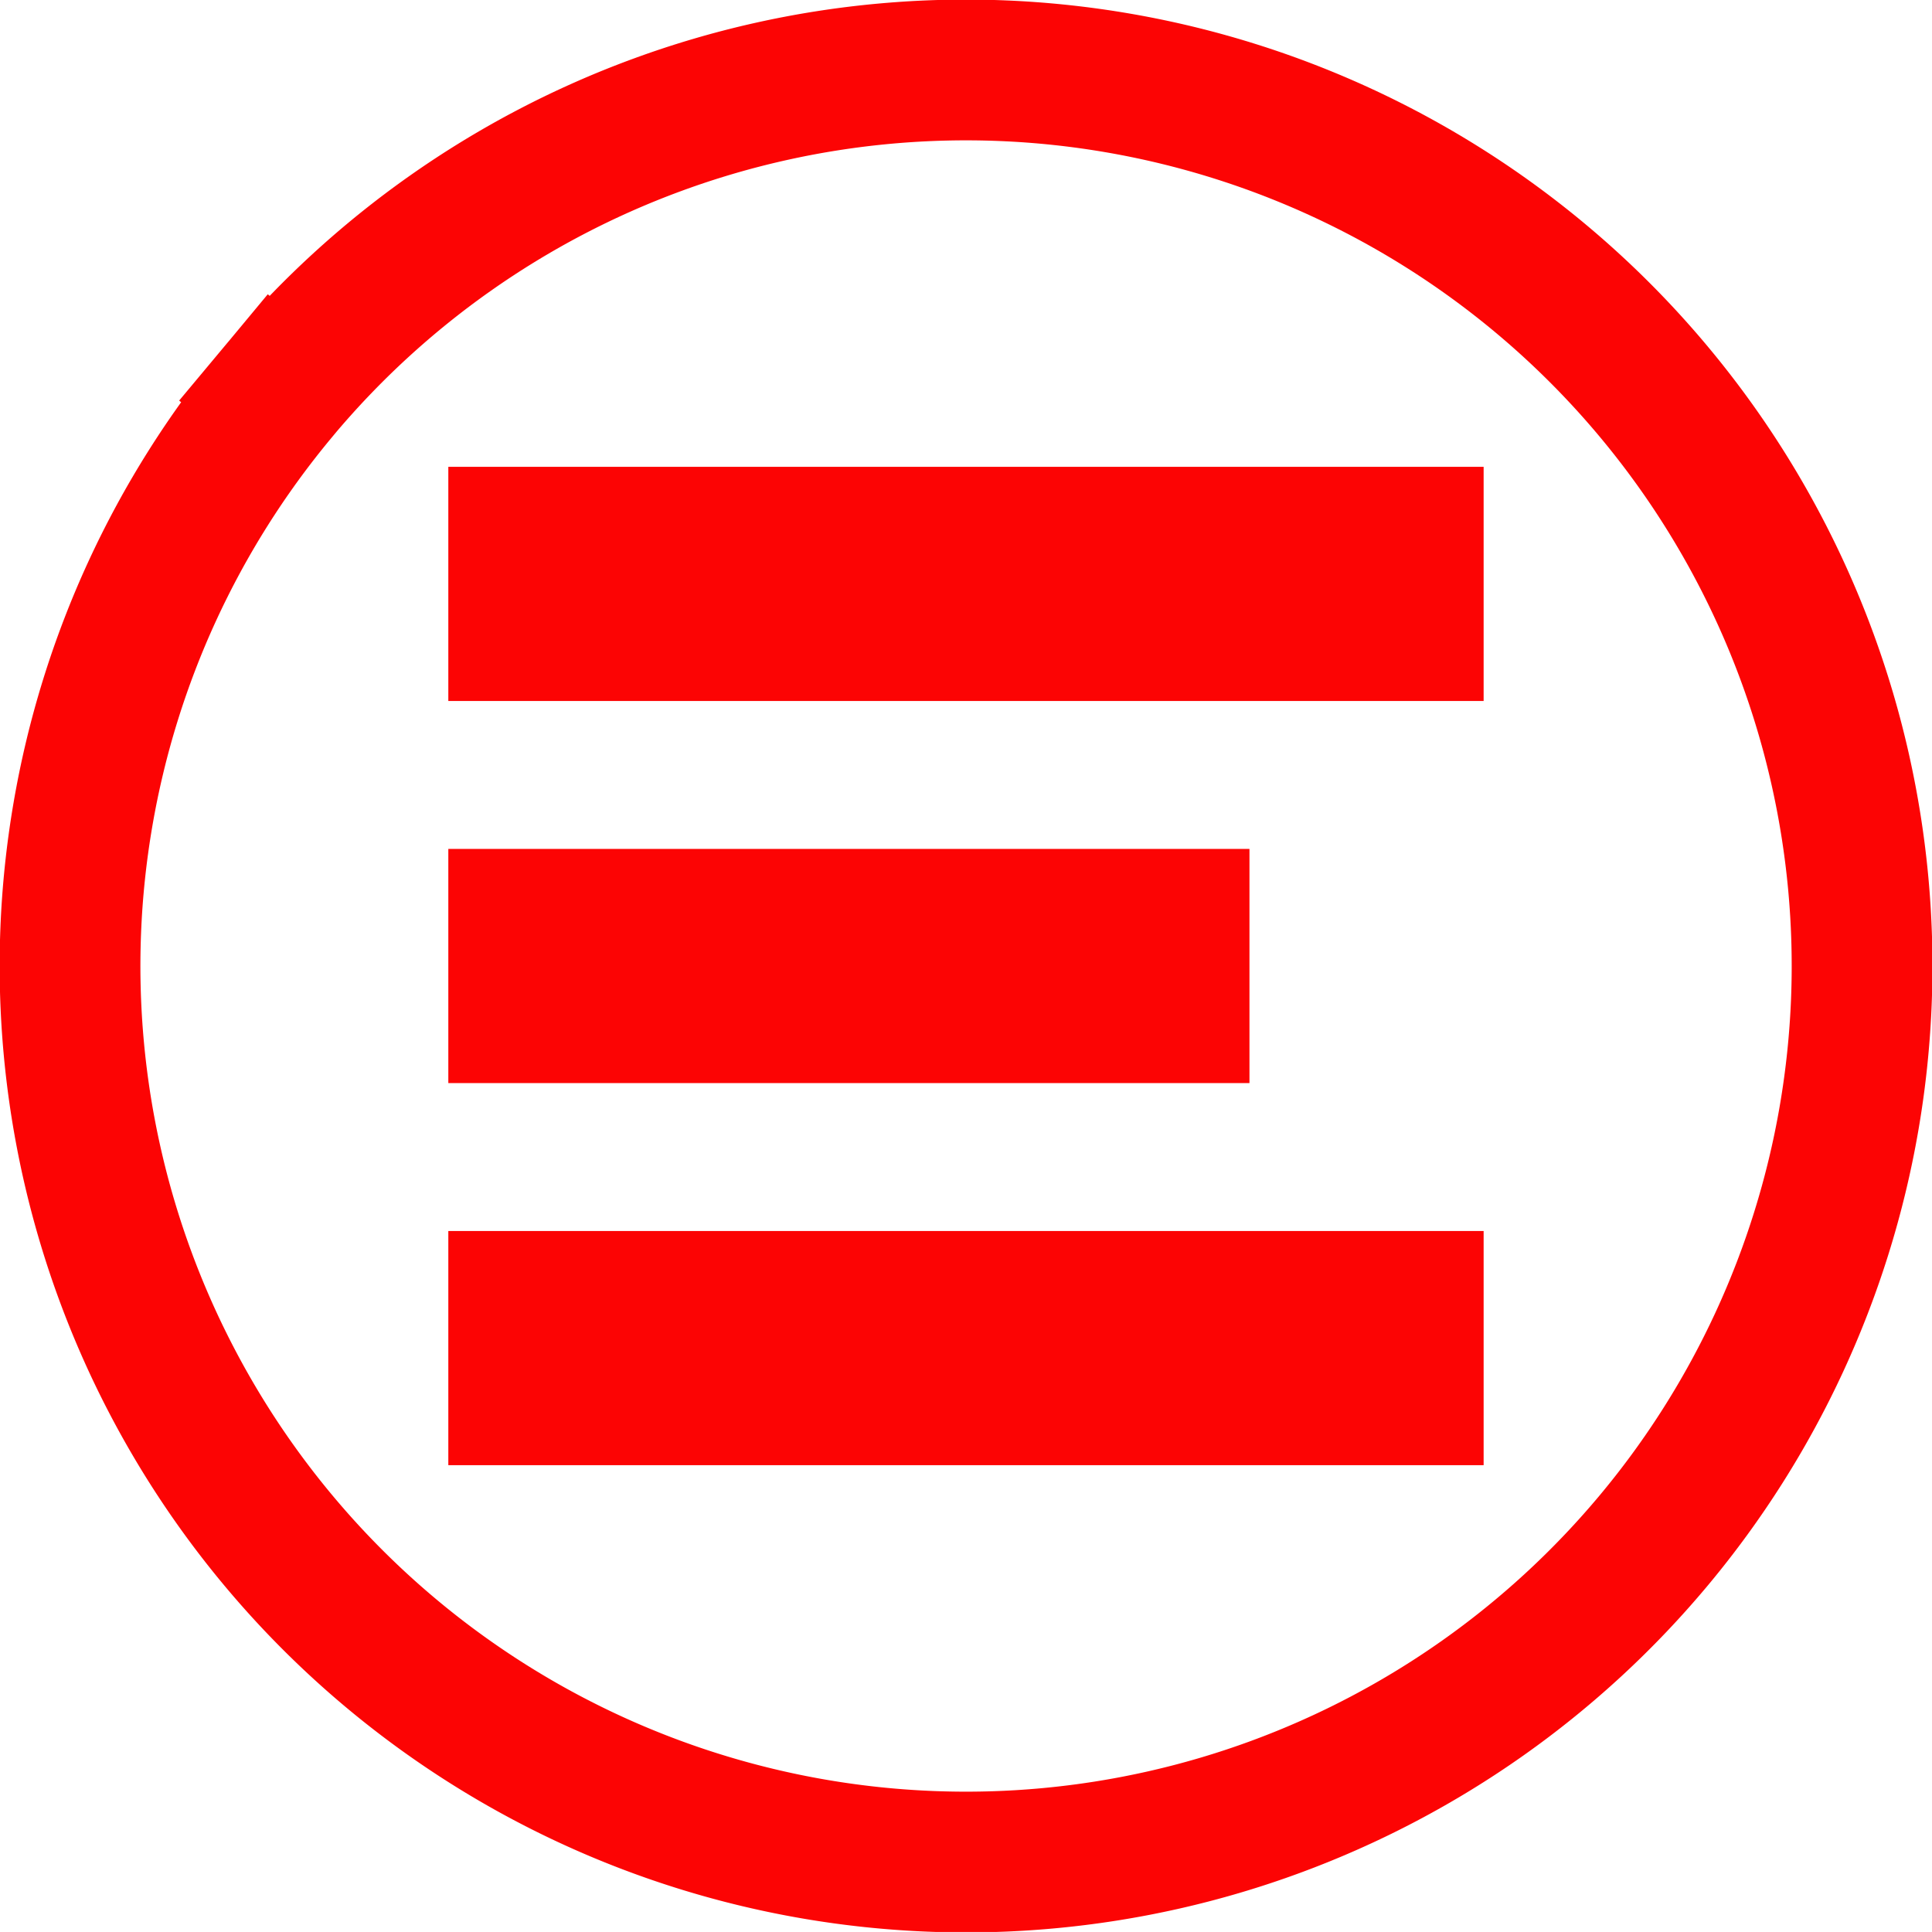 <?xml version="1.0" encoding="UTF-8" standalone="no"?>
<!-- Created with Inkscape (http://www.inkscape.org/) -->

<svg
   xmlns:dc="http://purl.org/dc/elements/1.1/"
   xmlns:cc="http://creativecommons.org/ns#"
   xmlns:rdf="http://www.w3.org/1999/02/22-rdf-syntax-ns#"
   xmlns:svg="http://www.w3.org/2000/svg"
   xmlns="http://www.w3.org/2000/svg"
   xmlns:sodipodi="http://sodipodi.sourceforge.net/DTD/sodipodi-0.dtd"
   xmlns:inkscape="http://www.inkscape.org/namespaces/inkscape"
   width="39.586"
   height="39.585"
   id="svg2"
   version="1.1"
   inkscape:version="0.91pre0 r13343"
   viewBox="0 0 39.586 39.585"
   sodipodi:docname="emergency.svg"
   inkscape:export-filename="/home/maartend/htdocs/spacebillboard/docroot/sites/all/themes/sbbtheme/resources/img/the-billboard/emergency.png"
   inkscape:export-xdpi="145.5"
   inkscape:export-ydpi="145.5">
  <defs
     id="defs4" />
  <sodipodi:namedview
     id="base"
     pagecolor="#ffffff"
     bordercolor="#666666"
     borderopacity="1.0"
     inkscape:pageopacity="0.0"
     inkscape:pageshadow="2"
     inkscape:zoom="7.9195959"
     inkscape:cx="49.561268"
     inkscape:cy="14.093621"
     inkscape:document-units="px"
     inkscape:current-layer="layer1"
     showgrid="false"
     inkscape:window-width="1920"
     inkscape:window-height="1014"
     inkscape:window-x="1600"
     inkscape:window-y="27"
     inkscape:window-maximized="1" />
  <g
     inkscape:label="Layer 1"
     inkscape:groupmode="layer"
     id="layer1"
     transform="translate(-273.557,-354.179)">
    <path
       style="opacity:1;fill:none;fill-opacity:1;fill-rule:nonzero;stroke:#fc0404;stroke-width:2.884;stroke-linecap:square;stroke-linejoin:miter;stroke-miterlimit:4;stroke-dasharray:none;stroke-dashoffset:0;stroke-opacity:1"
       id="path4112"
       sodipodi:type="arc"
       sodipodi:cx="293.35028"
       sodipodi:cy="373.97153"
       sodipodi:rx="18.359499"
       sodipodi:ry="18.358772"
       sodipodi:start="3.8373856"
       sodipodi:end="3.8349771"
       sodipodi:open="true"
       d="m 279.259,362.204 a 18.359,18.359 0 0 1 25.852,-2.33 18.359,18.359 0 0 1 2.346,25.849 18.359,18.359 0 0 1 -25.849,2.362 18.359,18.359 0 0 1 -2.377,-25.846" />
    <g
       id="g4137"
       transform="translate(0.027,0.306)">
      <rect
         y="363.438"
         x="282.716"
         height="4.798"
         width="21.213"
         id="rect4114"
         style="opacity:1;fill:#fc0404;fill-opacity:1;fill-rule:nonzero;stroke:none;stroke-width:2.884;stroke-linecap:square;stroke-linejoin:miter;stroke-miterlimit:4;stroke-dasharray:none;stroke-dashoffset:0;stroke-opacity:1" />
      <rect
         y="379.096"
         x="282.716"
         height="4.798"
         width="21.213"
         id="rect4114-0"
         style="opacity:1;fill:#fc0404;fill-opacity:1;fill-rule:nonzero;stroke:none;stroke-width:2.884;stroke-linecap:square;stroke-linejoin:miter;stroke-miterlimit:4;stroke-dasharray:none;stroke-dashoffset:0;stroke-opacity:1" />
      <rect
         y="371.267"
         x="282.716"
         height="4.798"
         width="16.415"
         id="rect4114-9"
         style="opacity:1;fill:#fc0404;fill-opacity:1;fill-rule:nonzero;stroke:none;stroke-width:2.884;stroke-linecap:square;stroke-linejoin:miter;stroke-miterlimit:4;stroke-dasharray:none;stroke-dashoffset:0;stroke-opacity:1" />
    </g>
  </g>
</svg>
